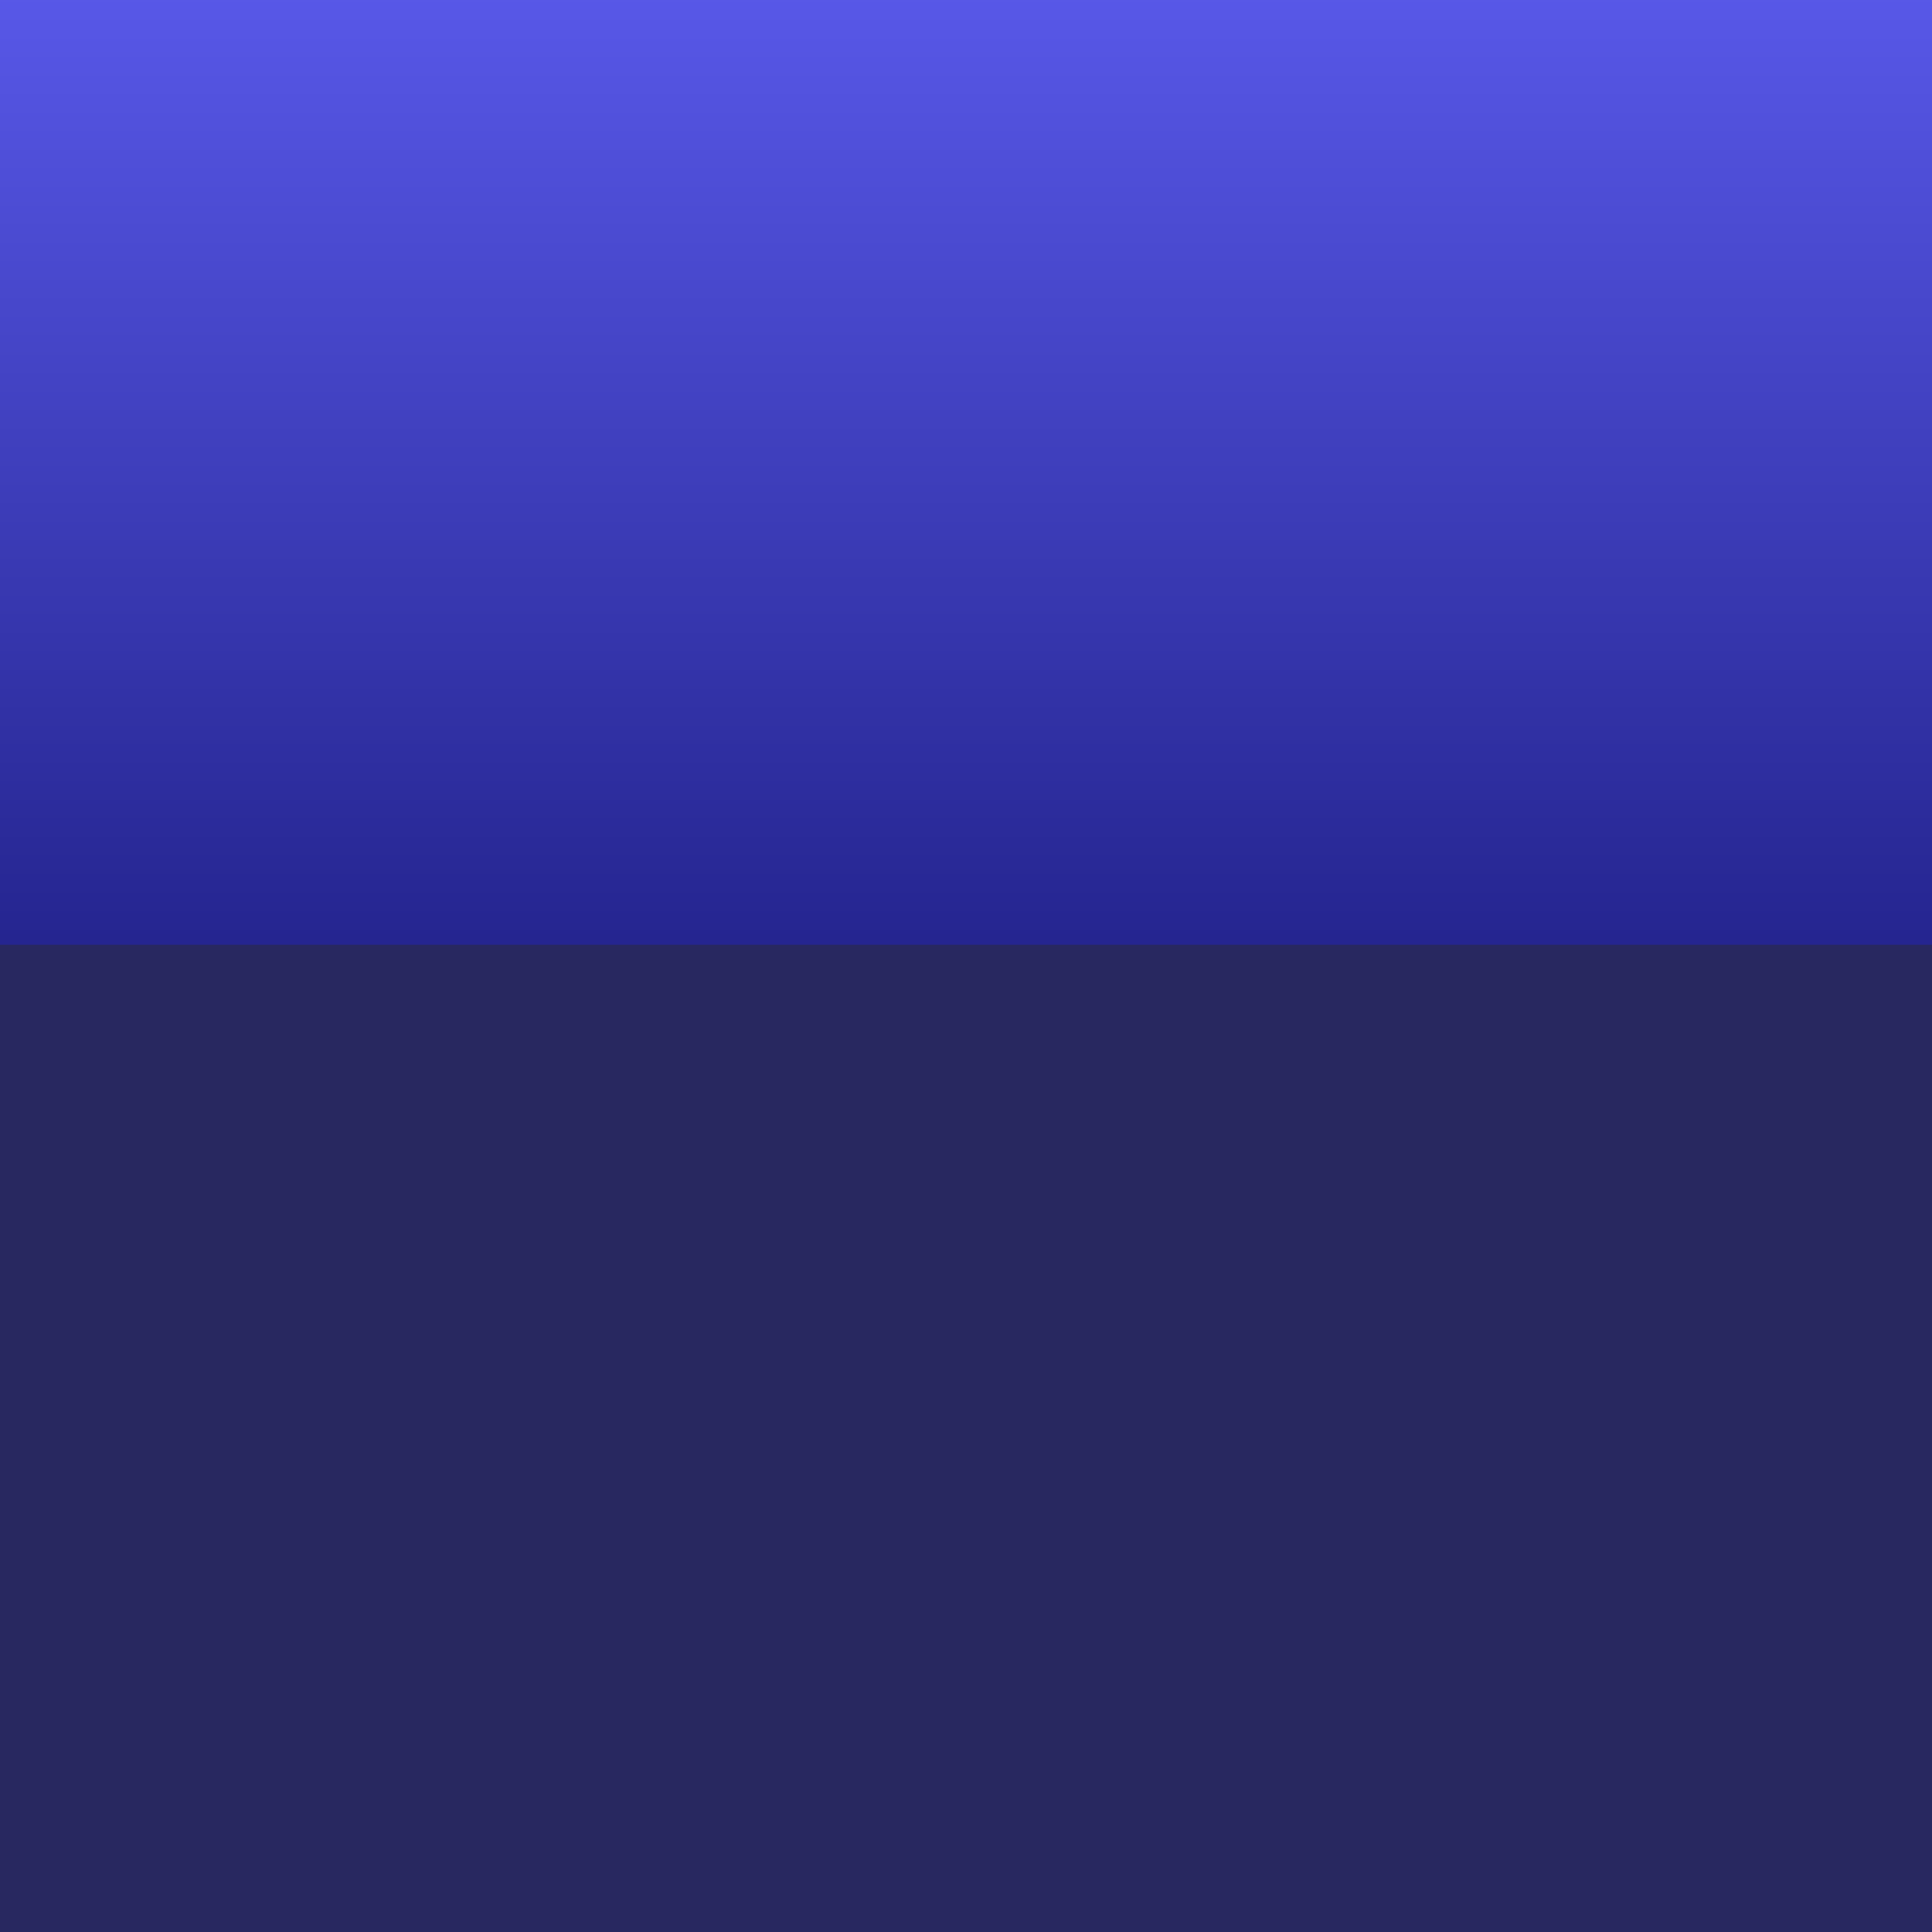<?xml version="1.0" encoding="UTF-8" standalone="no"?>
<!-- Created with Inkscape (http://www.inkscape.org/) -->

<svg
   xmlns:dc="http://purl.org/dc/elements/1.1/"
   xmlns:cc="http://creativecommons.org/ns#"
   xmlns:rdf="http://www.w3.org/1999/02/22-rdf-syntax-ns#"
   xmlns:svg="http://www.w3.org/2000/svg"
   xmlns="http://www.w3.org/2000/svg"
   xmlns:xlink="http://www.w3.org/1999/xlink"
   xmlns:sodipodi="http://sodipodi.sourceforge.net/DTD/sodipodi-0.dtd"
   xmlns:inkscape="http://www.inkscape.org/namespaces/inkscape"
   width="48px"
   height="48px"
   id="svg2985"
   version="1.1"
   inkscape:version="0.48.4 r9939"
   sodipodi:docname="button_bg_pressed.svg"
   inkscape:export-filename="/home/nico/documents/progra/java/android/nanoTimer/other_files/icon/button_bg_pressed.png"
   inkscape:export-xdpi="91.337959"
   inkscape:export-ydpi="91.337959">
  <defs
     id="defs2987">
    <linearGradient
       id="linearGradient3763">
      <stop
         style="stop-color:#6868f8;stop-opacity:1;"
         offset="0"
         id="stop3765" />
      <stop
         style="stop-color:#353570;stop-opacity:1;"
         offset="1"
         id="stop3767" />
    </linearGradient>
    <linearGradient
       inkscape:collect="always"
       xlink:href="#linearGradient3763-6"
       id="linearGradient3769-3"
       x1="24.286"
       y1="0.143"
       x2="24.286"
       y2="23.854"
       gradientUnits="userSpaceOnUse"
       spreadMethod="pad"
       gradientTransform="translate(-64.857,-15.429)" />
    <linearGradient
       id="linearGradient3763-6">
      <stop
         style="stop-color:#5858e8;stop-opacity:1;"
         offset="0"
         id="stop3765-7" />
      <stop
         style="stop-color:#252590;stop-opacity:1;"
         offset="1"
         id="stop3767-5" />
    </linearGradient>
    <linearGradient
       y2="23.854"
       x2="24.286"
       y1="0.143"
       x1="24.286"
       spreadMethod="pad"
       gradientTransform="matrix(1.07,0,0,0.992,-3.204,-0.331)"
       gradientUnits="userSpaceOnUse"
       id="linearGradient3788"
       xlink:href="#linearGradient3763-6"
       inkscape:collect="always" />
  </defs>
  <sodipodi:namedview
     id="base"
     pagecolor="#ffffff"
     bordercolor="#666666"
     borderopacity="1.0"
     inkscape:pageopacity="0.0"
     inkscape:pageshadow="2"
     inkscape:zoom="7"
     inkscape:cx="-2.1428571"
     inkscape:cy="24"
     inkscape:current-layer="layer1"
     showgrid="true"
     inkscape:grid-bbox="true"
     inkscape:document-units="px"
     inkscape:window-width="1920"
     inkscape:window-height="1060"
     inkscape:window-x="0"
     inkscape:window-y="20"
     inkscape:window-maximized="0" />
  <g
     id="layer1"
     inkscape:label="Layer 1"
     inkscape:groupmode="layer">
    <rect
       style="fill:#282860;fill-opacity:1;stroke:none"
       id="rect3771"
       width="52.286"
       height="48.571"
       x="-3.286"
       y="-0.286" />
    <rect
       style="fill:url(#linearGradient3788);fill-opacity:1;stroke:none"
       id="rect2993"
       width="52.143"
       height="23.804"
       x="-3.357"
       y="-0.331" />
  </g>
</svg>
